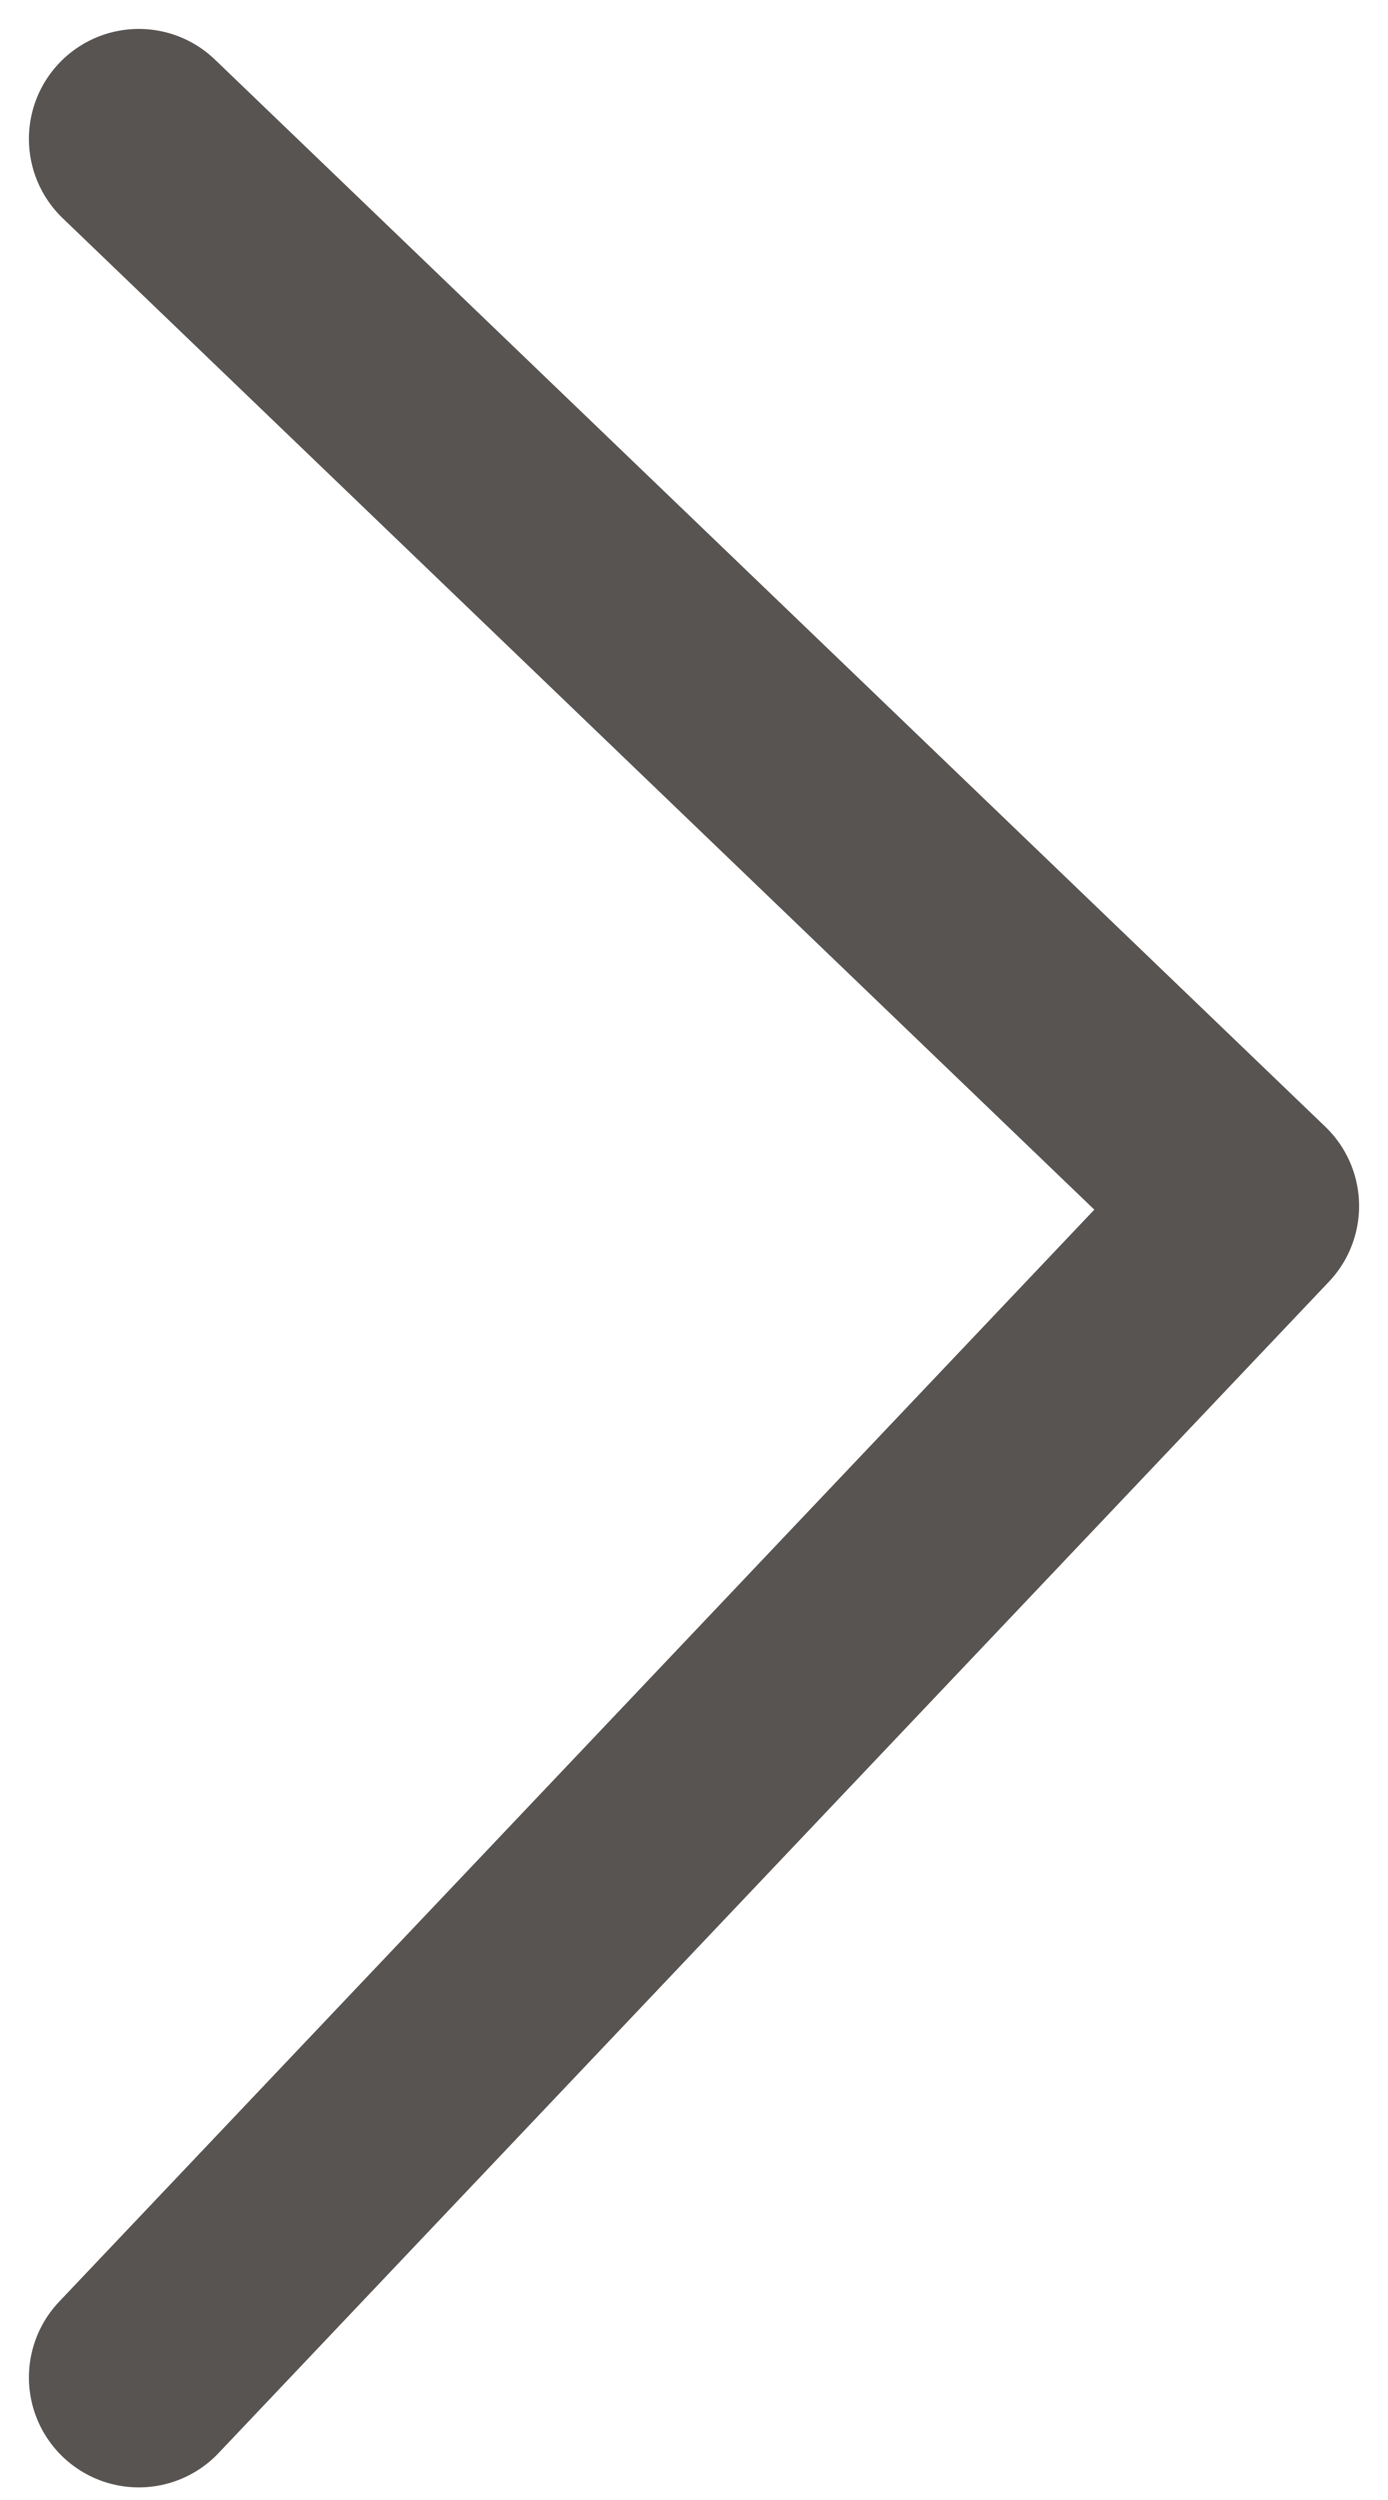 <svg width="20" height="36" viewBox="0 0 20 36" fill="none" xmlns="http://www.w3.org/2000/svg">
<path d="M2 34.235L18 17.367L2 2" stroke="#201B18" stroke-opacity="0.75" stroke-width="3.167" stroke-linecap="round" stroke-linejoin="round"/>
</svg>
